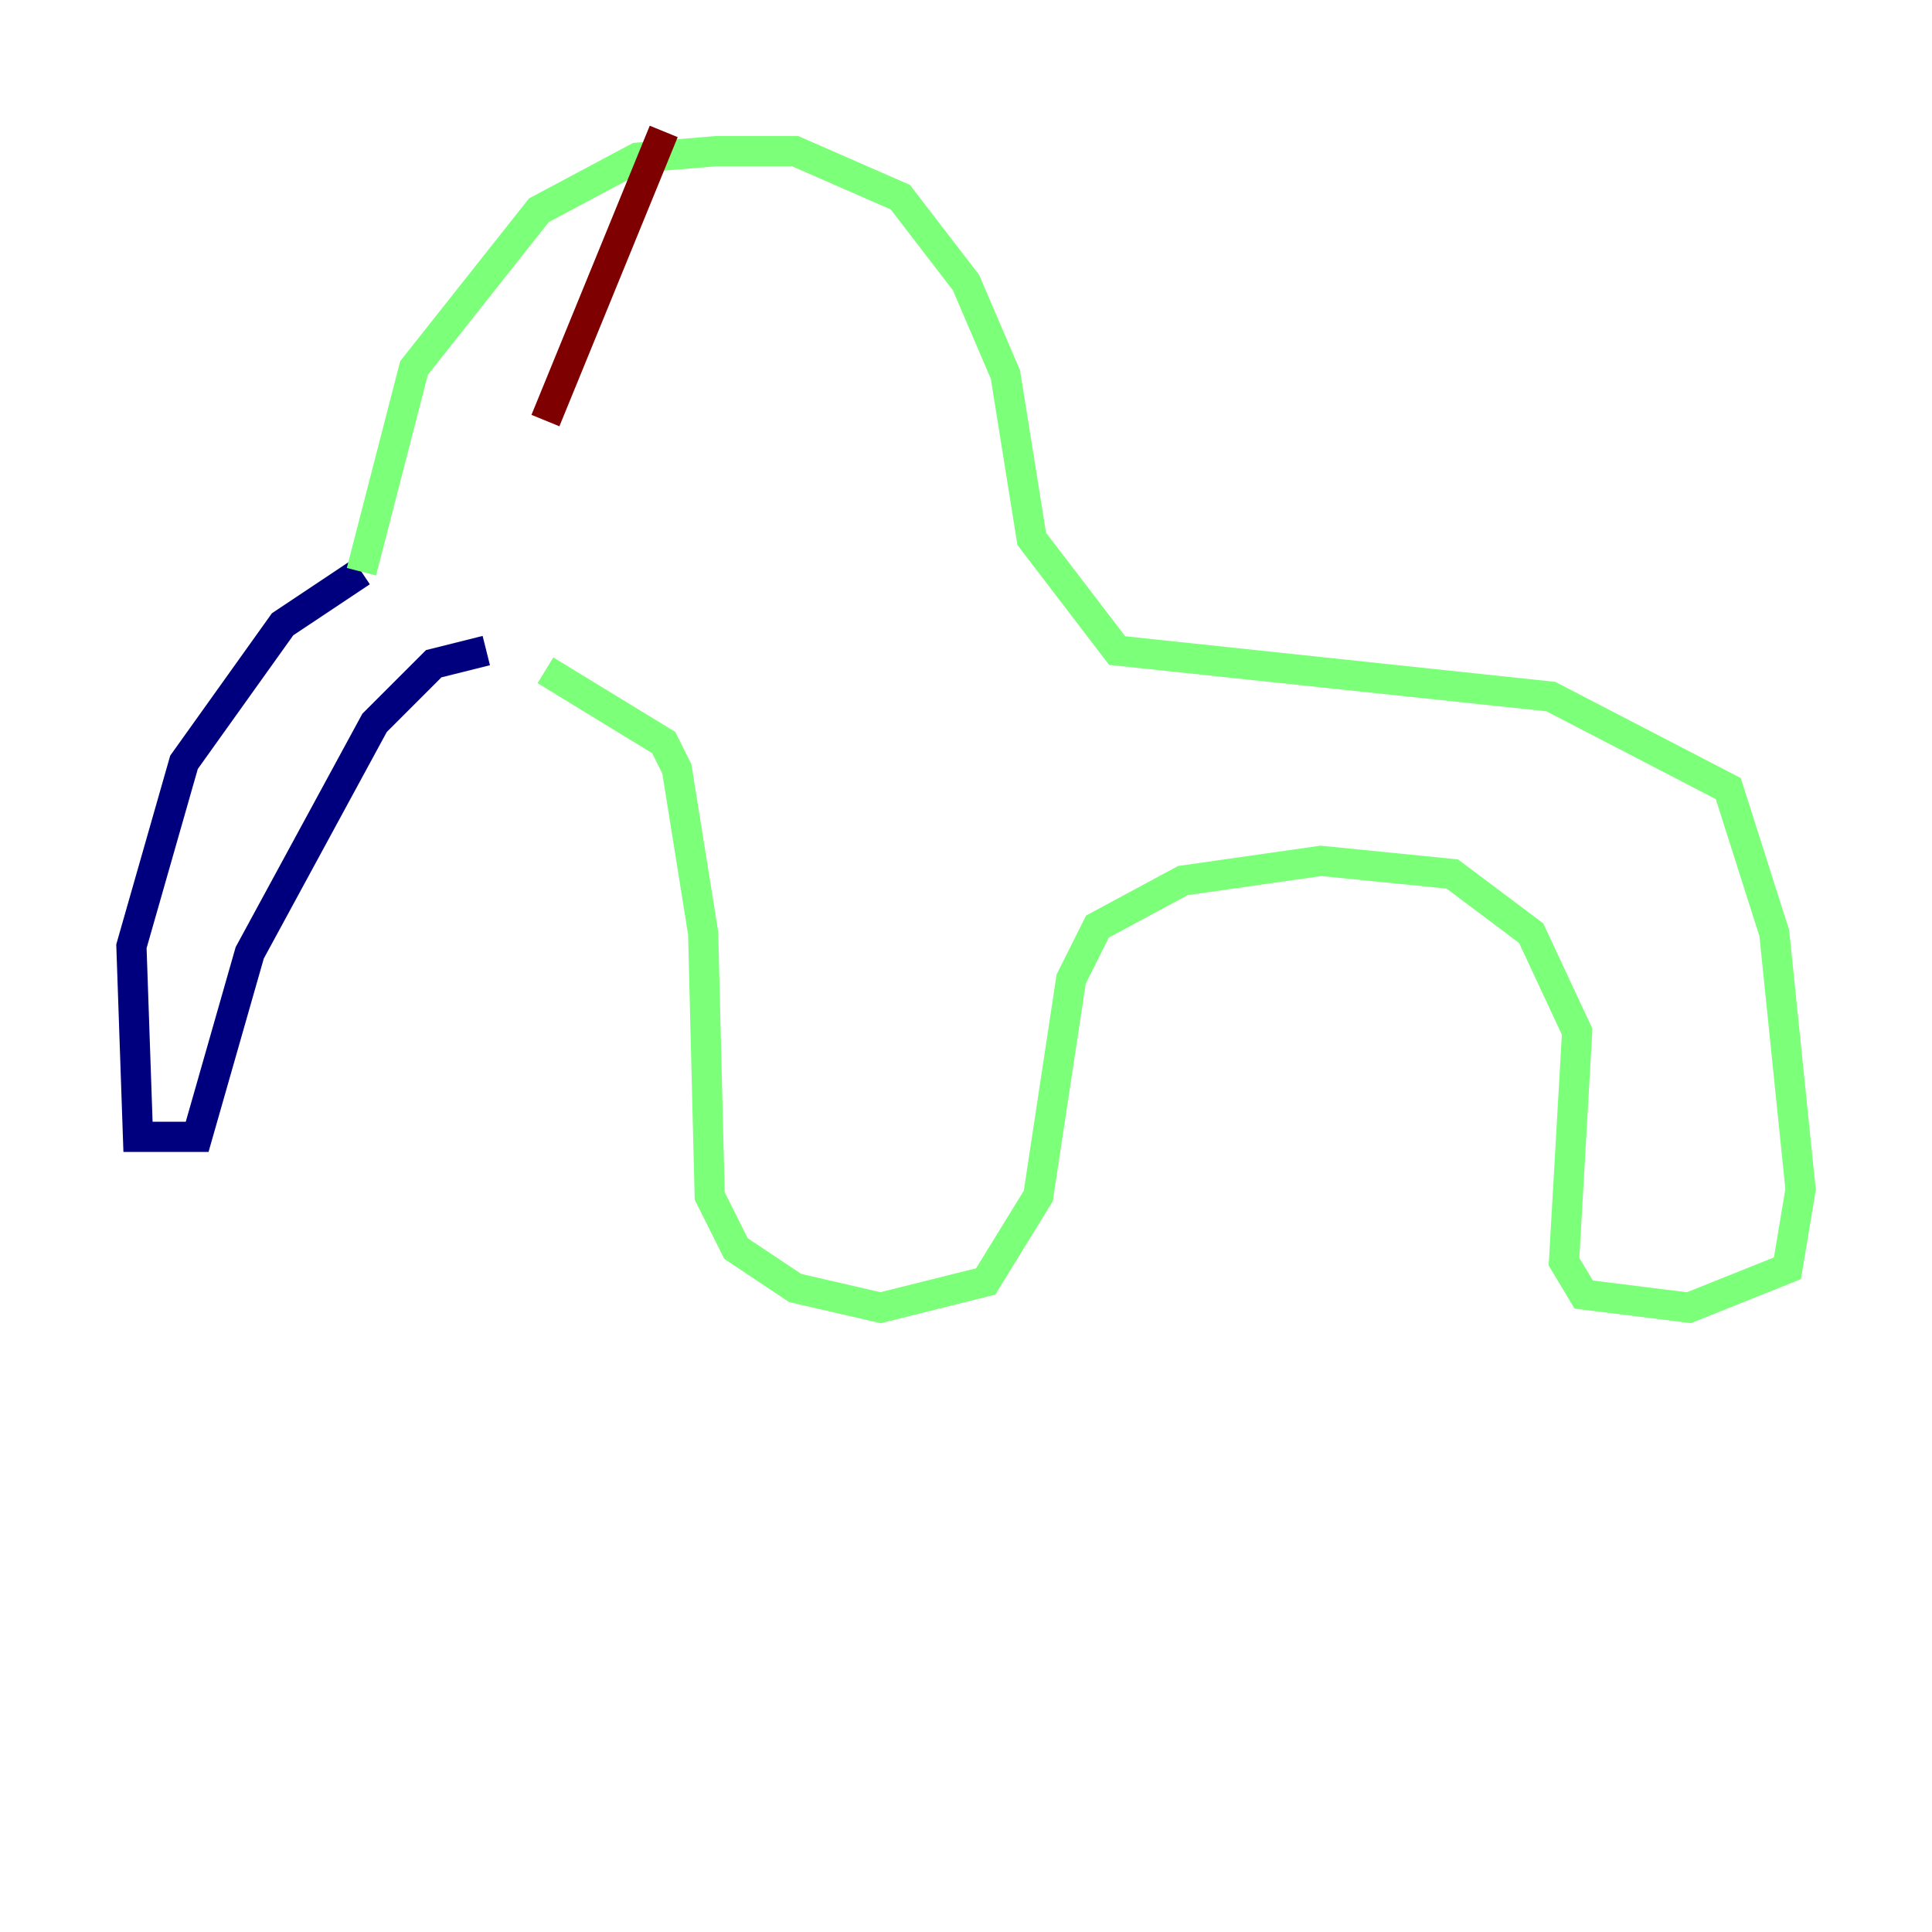 <?xml version="1.0" encoding="utf-8" ?>
<svg baseProfile="tiny" height="128" version="1.2" viewBox="0,0,128,128" width="128" xmlns="http://www.w3.org/2000/svg" xmlns:ev="http://www.w3.org/2001/xml-events" xmlns:xlink="http://www.w3.org/1999/xlink"><defs /><polyline fill="none" points="23.946,37.878 18.721,41.361 12.191,50.503 8.707,62.694 9.143,75.32 13.061,75.32 16.544,63.129 24.816,47.891 28.735,43.973 32.218,43.102" stroke="#00007f" stroke-width="2" /><polyline fill="none" points="23.946,37.878 27.429,24.381 35.701,13.932 42.231,10.449 47.456,10.014 52.68,10.014 59.646,13.061 64.0,18.721 66.612,24.816 68.354,35.701 74.014,43.102 102.748,46.15 114.503,52.245 117.551,61.823 119.293,78.803 118.422,84.027 111.891,86.639 104.925,85.769 103.619,83.592 104.49,68.354 101.442,61.823 96.218,57.905 87.51,57.034 78.367,58.34 72.707,61.388 70.966,64.871 68.789,79.238 65.306,84.898 58.34,86.639 52.68,85.333 48.762,82.721 47.02,79.238 46.585,61.823 44.843,50.939 43.973,49.197 36.136,44.408" stroke="#7cff79" stroke-width="2" /><polyline fill="none" points="43.973,8.707 36.136,27.864" stroke="#7f0000" stroke-width="2" /></svg>